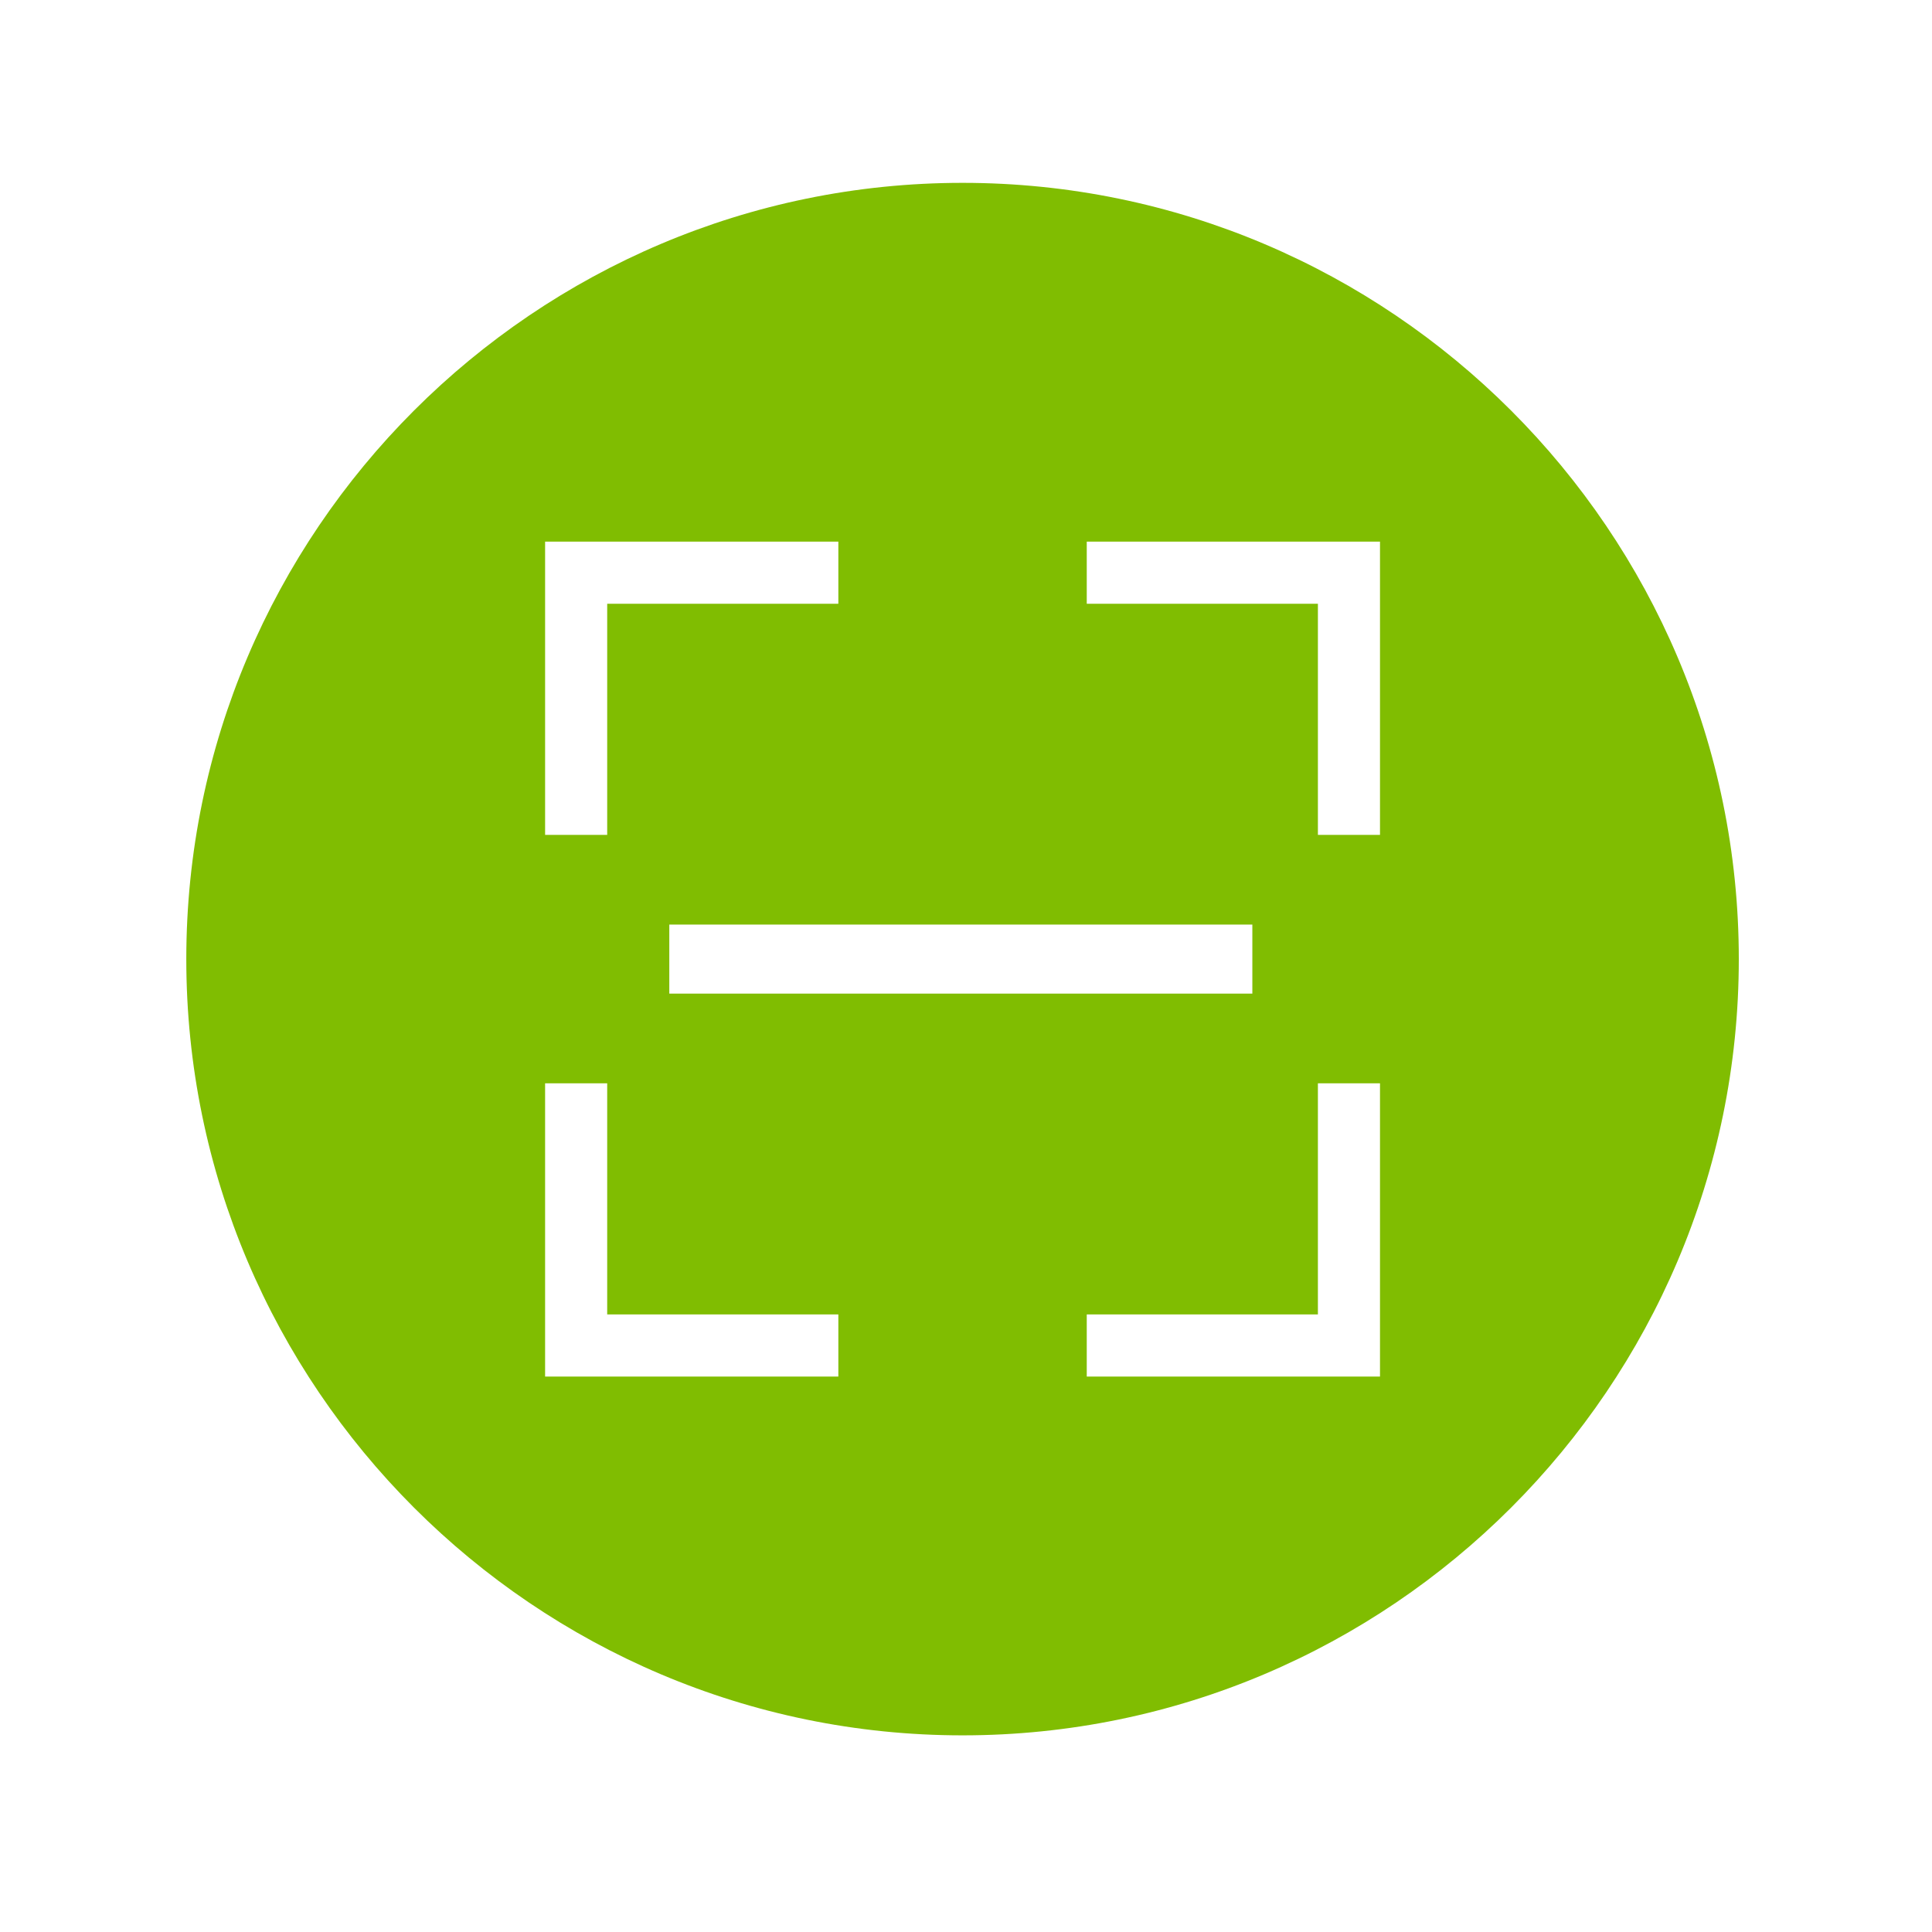 <?xml version="1.0" standalone="no"?><!DOCTYPE svg PUBLIC "-//W3C//DTD SVG 1.1//EN" "http://www.w3.org/Graphics/SVG/1.1/DTD/svg11.dtd"><svg t="1549012112295" class="icon" style="" viewBox="0 0 1024 1024" version="1.1" xmlns="http://www.w3.org/2000/svg" p-id="1082" xmlns:xlink="http://www.w3.org/1999/xlink" width="200" height="200"><defs><style type="text/css"></style></defs><path d="M510.171 96.914C283.429 96.914 98.743 281.6 98.743 508.343s184.686 411.429 411.429 411.429 411.429-184.686 411.429-411.429S736.914 96.914 510.171 96.914zM288.914 287.086h155.429v32.914h-122.514v122.514h-32.914V287.086z m0 287.086h32.914v122.514h122.514v32.914h-155.429v-155.429z m287.086 122.514h122.514v-122.514H731.429v155.429h-155.429v-32.914z m0-409.6H731.429v155.429h-32.914v-122.514h-122.514V287.086zM354.743 490.057h309.029v36.571H354.743v-36.571z" fill="#80bd01" p-id="1083"></path></svg>